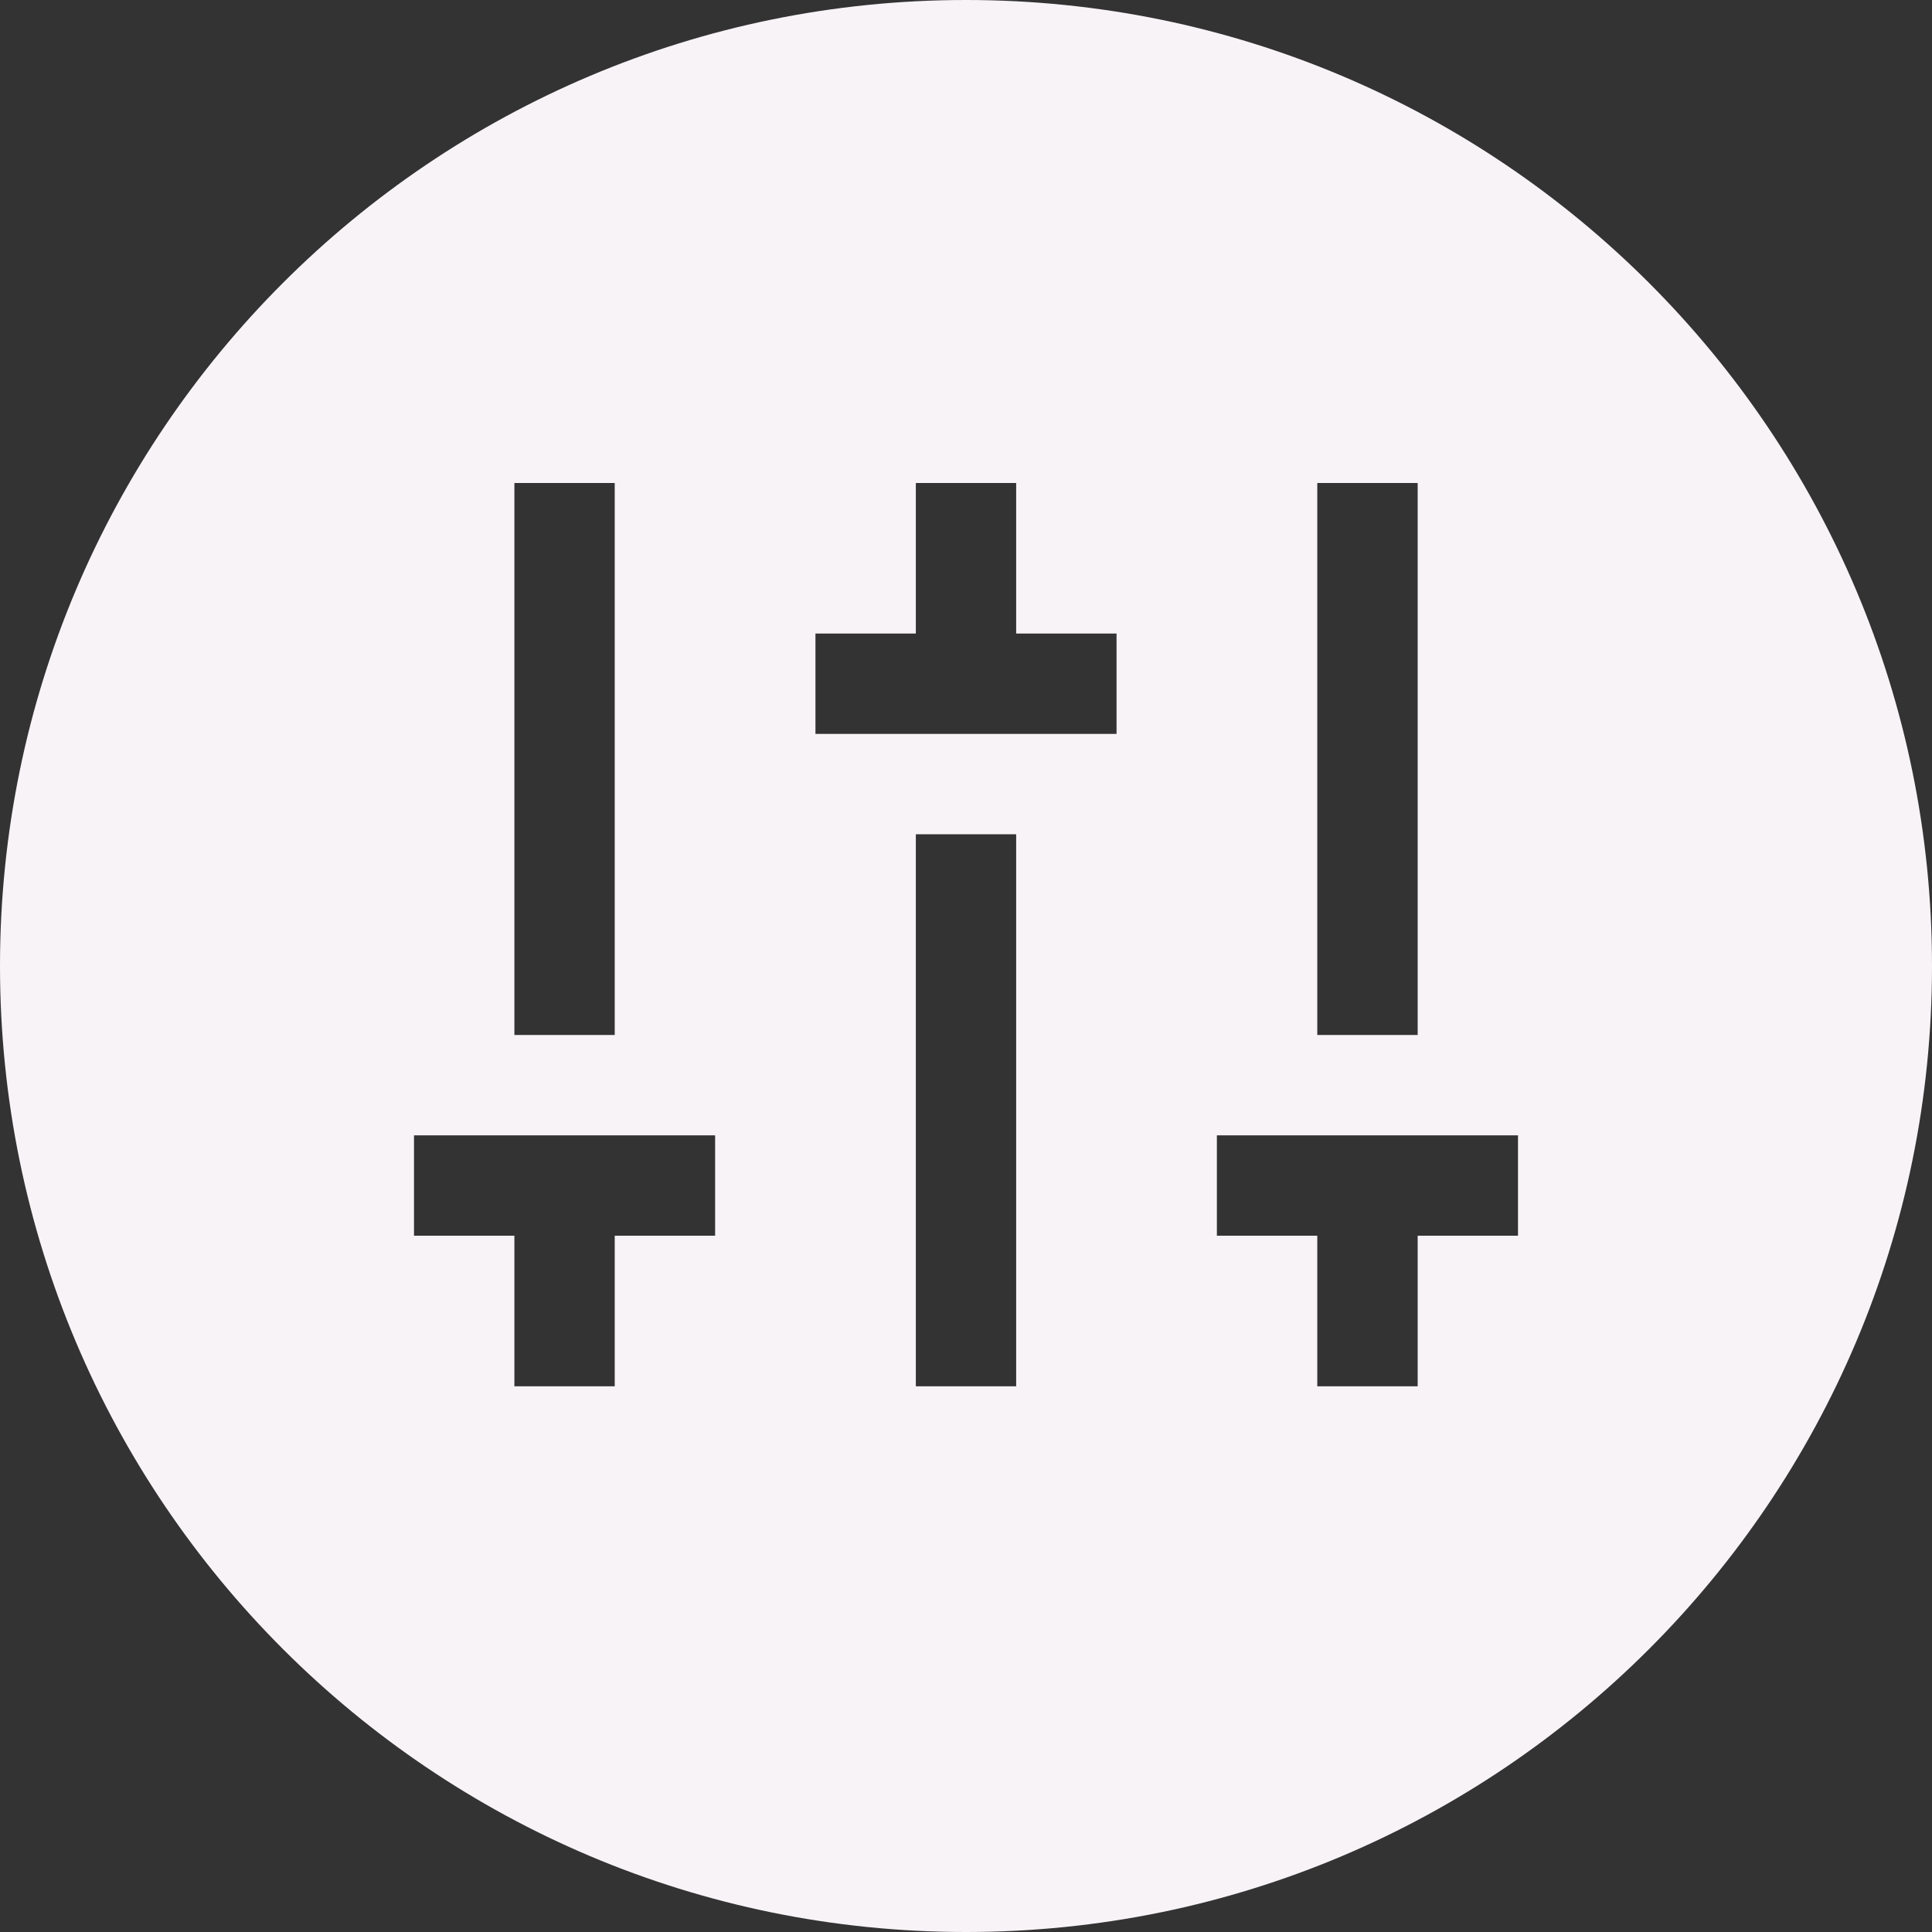 <svg width="28" height="28" viewBox="0 0 28 28" fill="none" xmlns="http://www.w3.org/2000/svg">
<rect x="0" y="0" width="28" height="28" fill="#333333" stroke="none"/>
<path fill-rule="evenodd" clip-rule="evenodd" d="M14 28C21.732 28 28 21.732 28 14C28 6.268 21.732 0 14 0C6.268 0 0 6.268 0 14C0 21.732 6.268 28 14 28ZM20.546 20.091V17.909H22V16.454H17.636V17.909H19.091V20.091H20.546ZM8.909 20.091V17.909H10.364V16.454H6V17.909H7.455V20.091H8.909ZM13.273 7V9.182H11.818V10.636H16.182V9.182H14.727V7H13.273ZM14.727 12.091H13.273V20.091H14.727V12.091ZM7.455 7V15H8.909V7H7.455ZM19.091 7V15H20.546V7H19.091Z" fill="#F8F3F7"/>
</svg>
